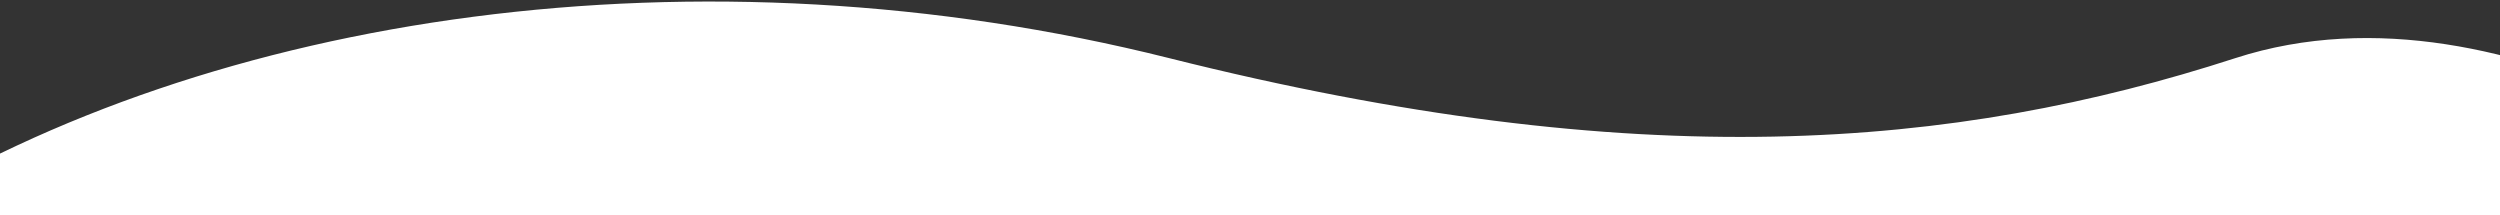 <svg width="1440" height="124" viewBox="0 0 1440 124" fill="none" xmlns="http://www.w3.org/2000/svg">
<rect x="0" y="0" width="1440" height="124" fill="#333333" stroke="none"/>
<path d="M1626.5 124.001H-64.5C121.546 7.752 402.5 -34.502 673.5 33.5C944.5 101.502 1125.5 86.001 1287.5 33.5C1449.5 -19.002 1626.5 124.001 1626.5 124.001Z" fill="white"/>
</svg>
